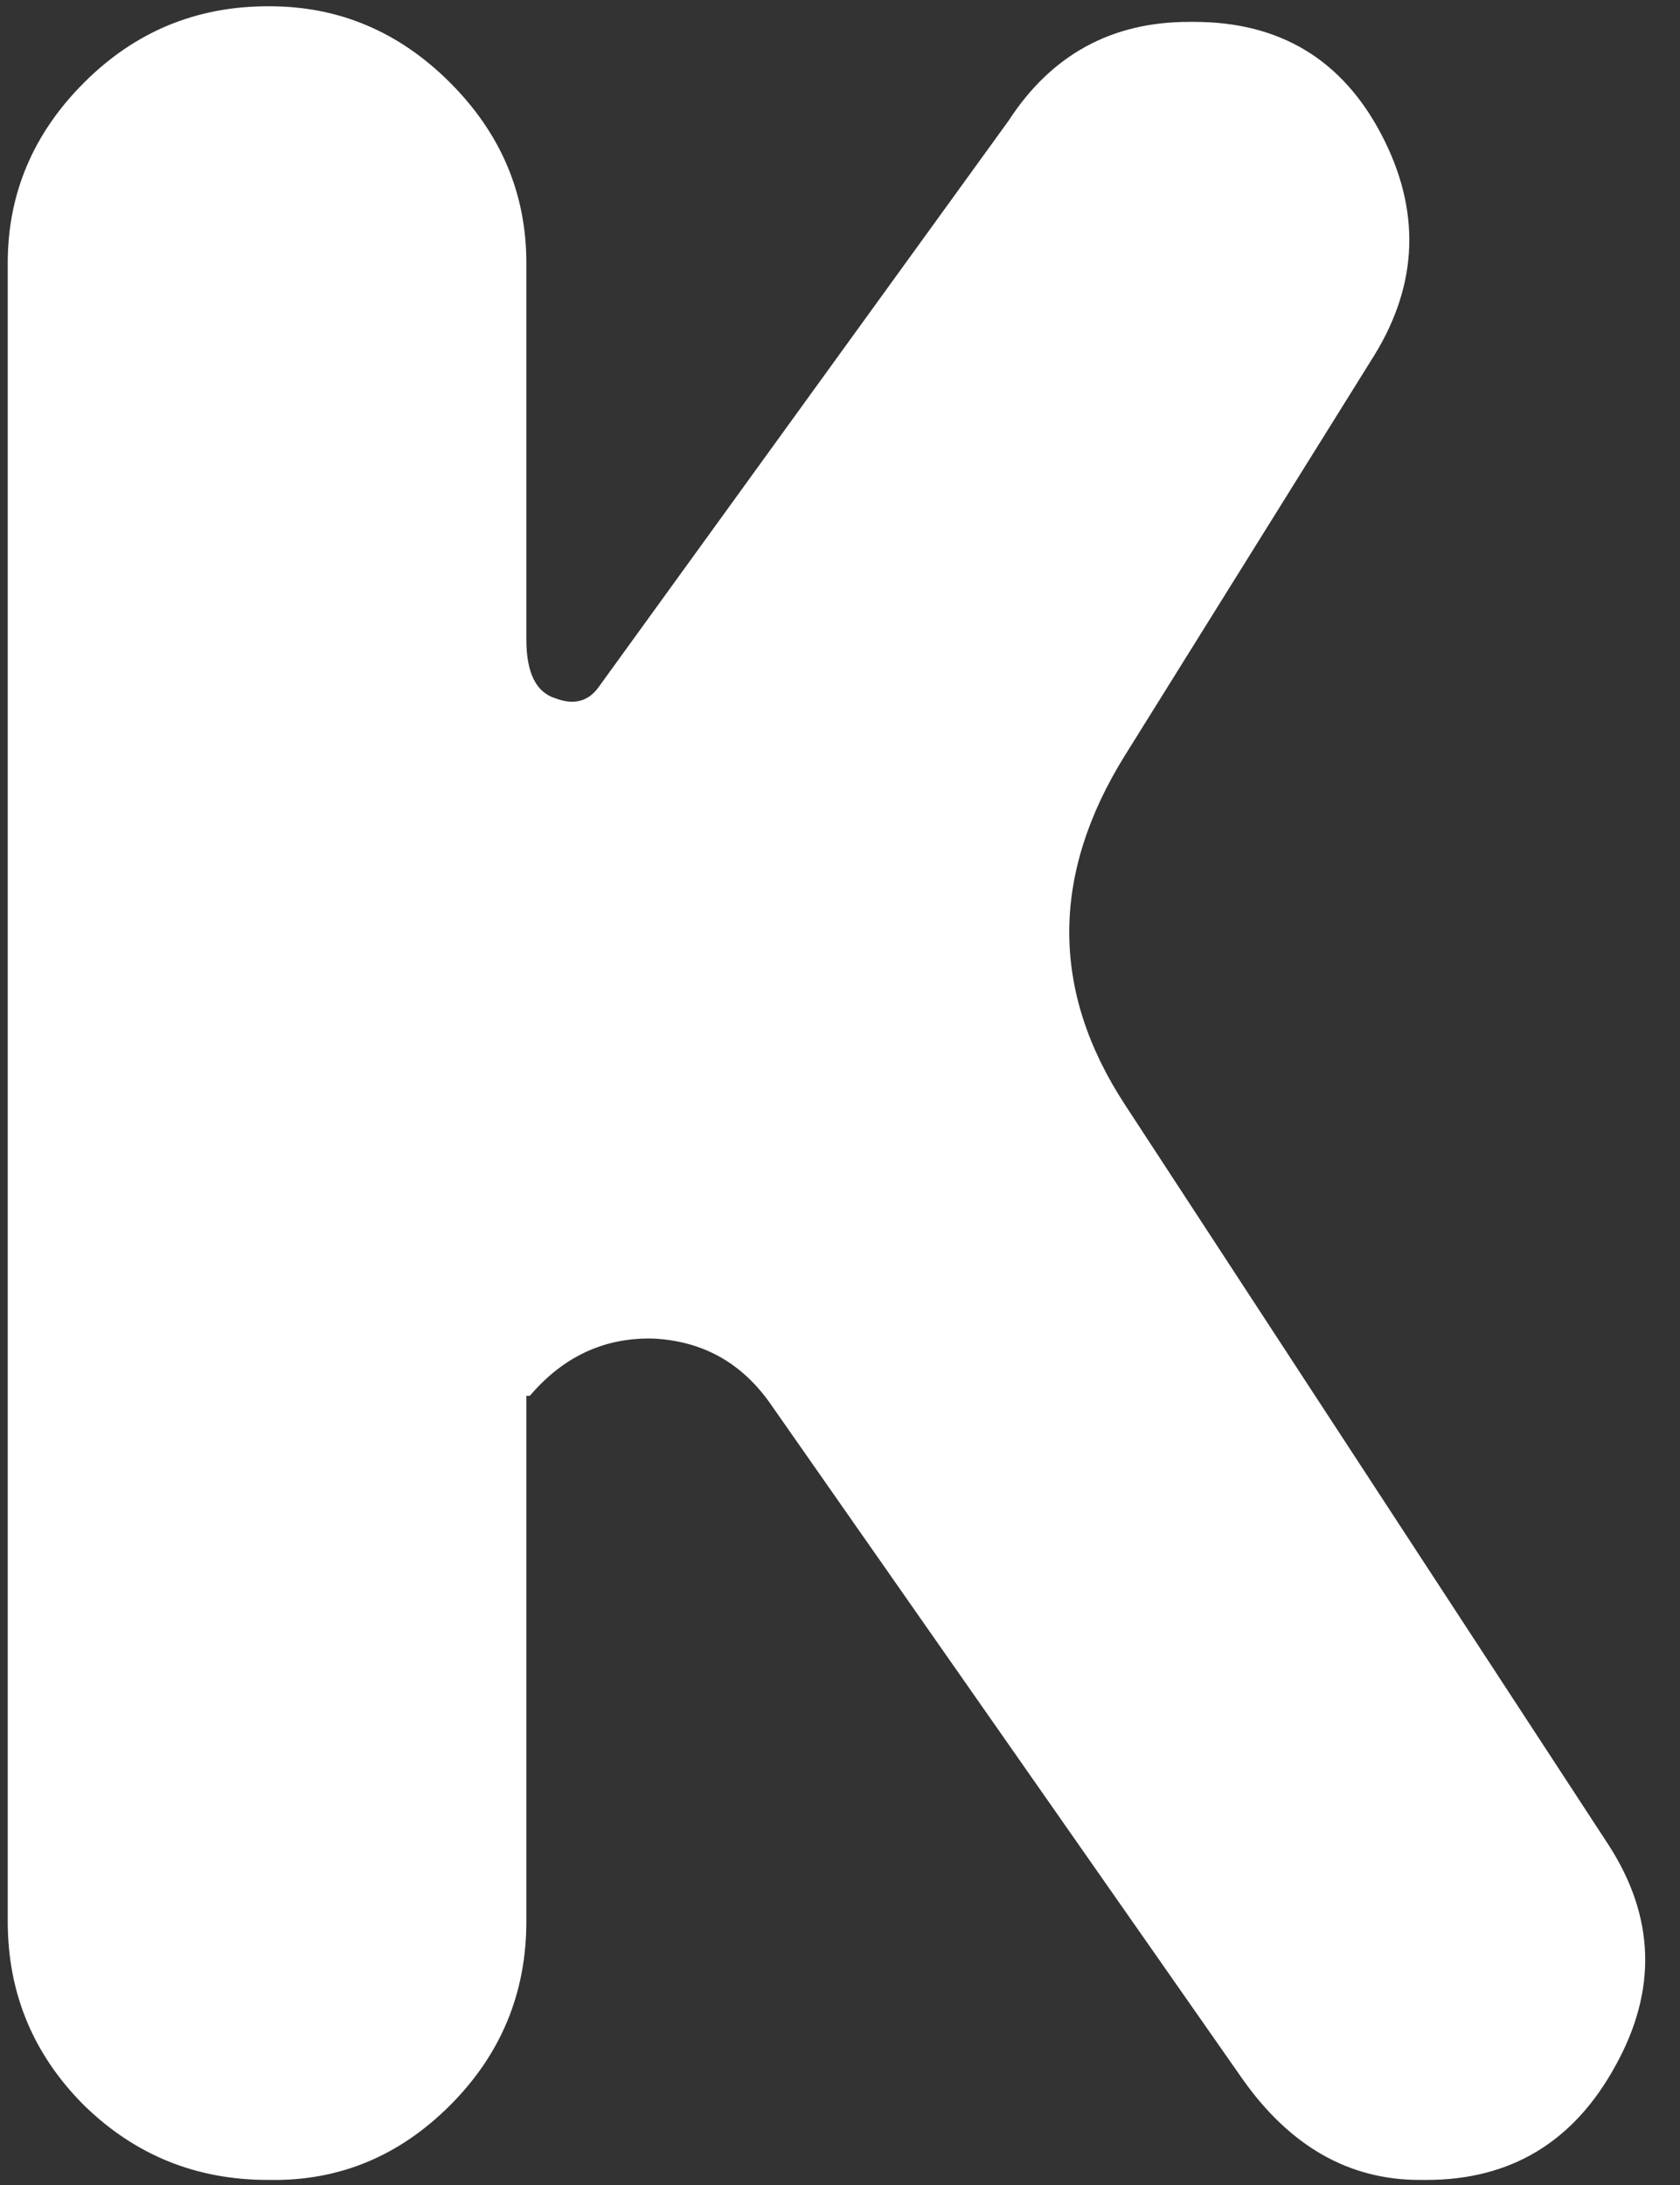 <svg width="193" height="251" viewBox="0 0 193 251" fill="none" xmlns="http://www.w3.org/2000/svg">
<rect x="0" y="0" width="193" height="251" fill="#333333" stroke="none"/>
<path d="M163.885 250.395C163.885 250.395 163.619 250.395 163.088 250.395C154.985 250.395 148.21 246.542 142.763 238.838L88.564 161.325C85.243 156.543 80.727 154.019 75.014 153.753C69.435 153.62 64.719 155.812 60.867 160.329H60.468V220.705C60.468 228.941 57.546 235.982 51.701 241.827C45.856 247.672 38.948 250.528 30.978 250.395H30.778C22.542 250.395 15.502 247.539 9.657 241.827C3.812 235.982 0.889 228.941 0.889 220.705V30.211C0.889 22.241 3.812 15.333 9.657 9.488C15.502 3.643 22.542 0.721 30.778 0.721H30.978C38.948 0.721 45.856 3.643 51.701 9.488C57.546 15.333 60.468 22.241 60.468 30.211V73.451C60.468 77.303 61.597 79.562 63.856 80.226C65.981 81.023 67.642 80.558 68.837 78.831L115.863 13.872C120.778 6.3 127.686 2.514 136.586 2.514H137.184C147.014 2.514 154.187 6.831 158.704 15.466C163.221 24.101 162.955 32.536 157.907 40.772L129.213 86.801C120.712 100.484 120.712 113.834 129.213 126.853L184.807 211.937C190.121 220.174 190.387 228.609 185.604 237.244C180.822 246.011 173.582 250.395 163.885 250.395Z" fill="white"/>
</svg>
